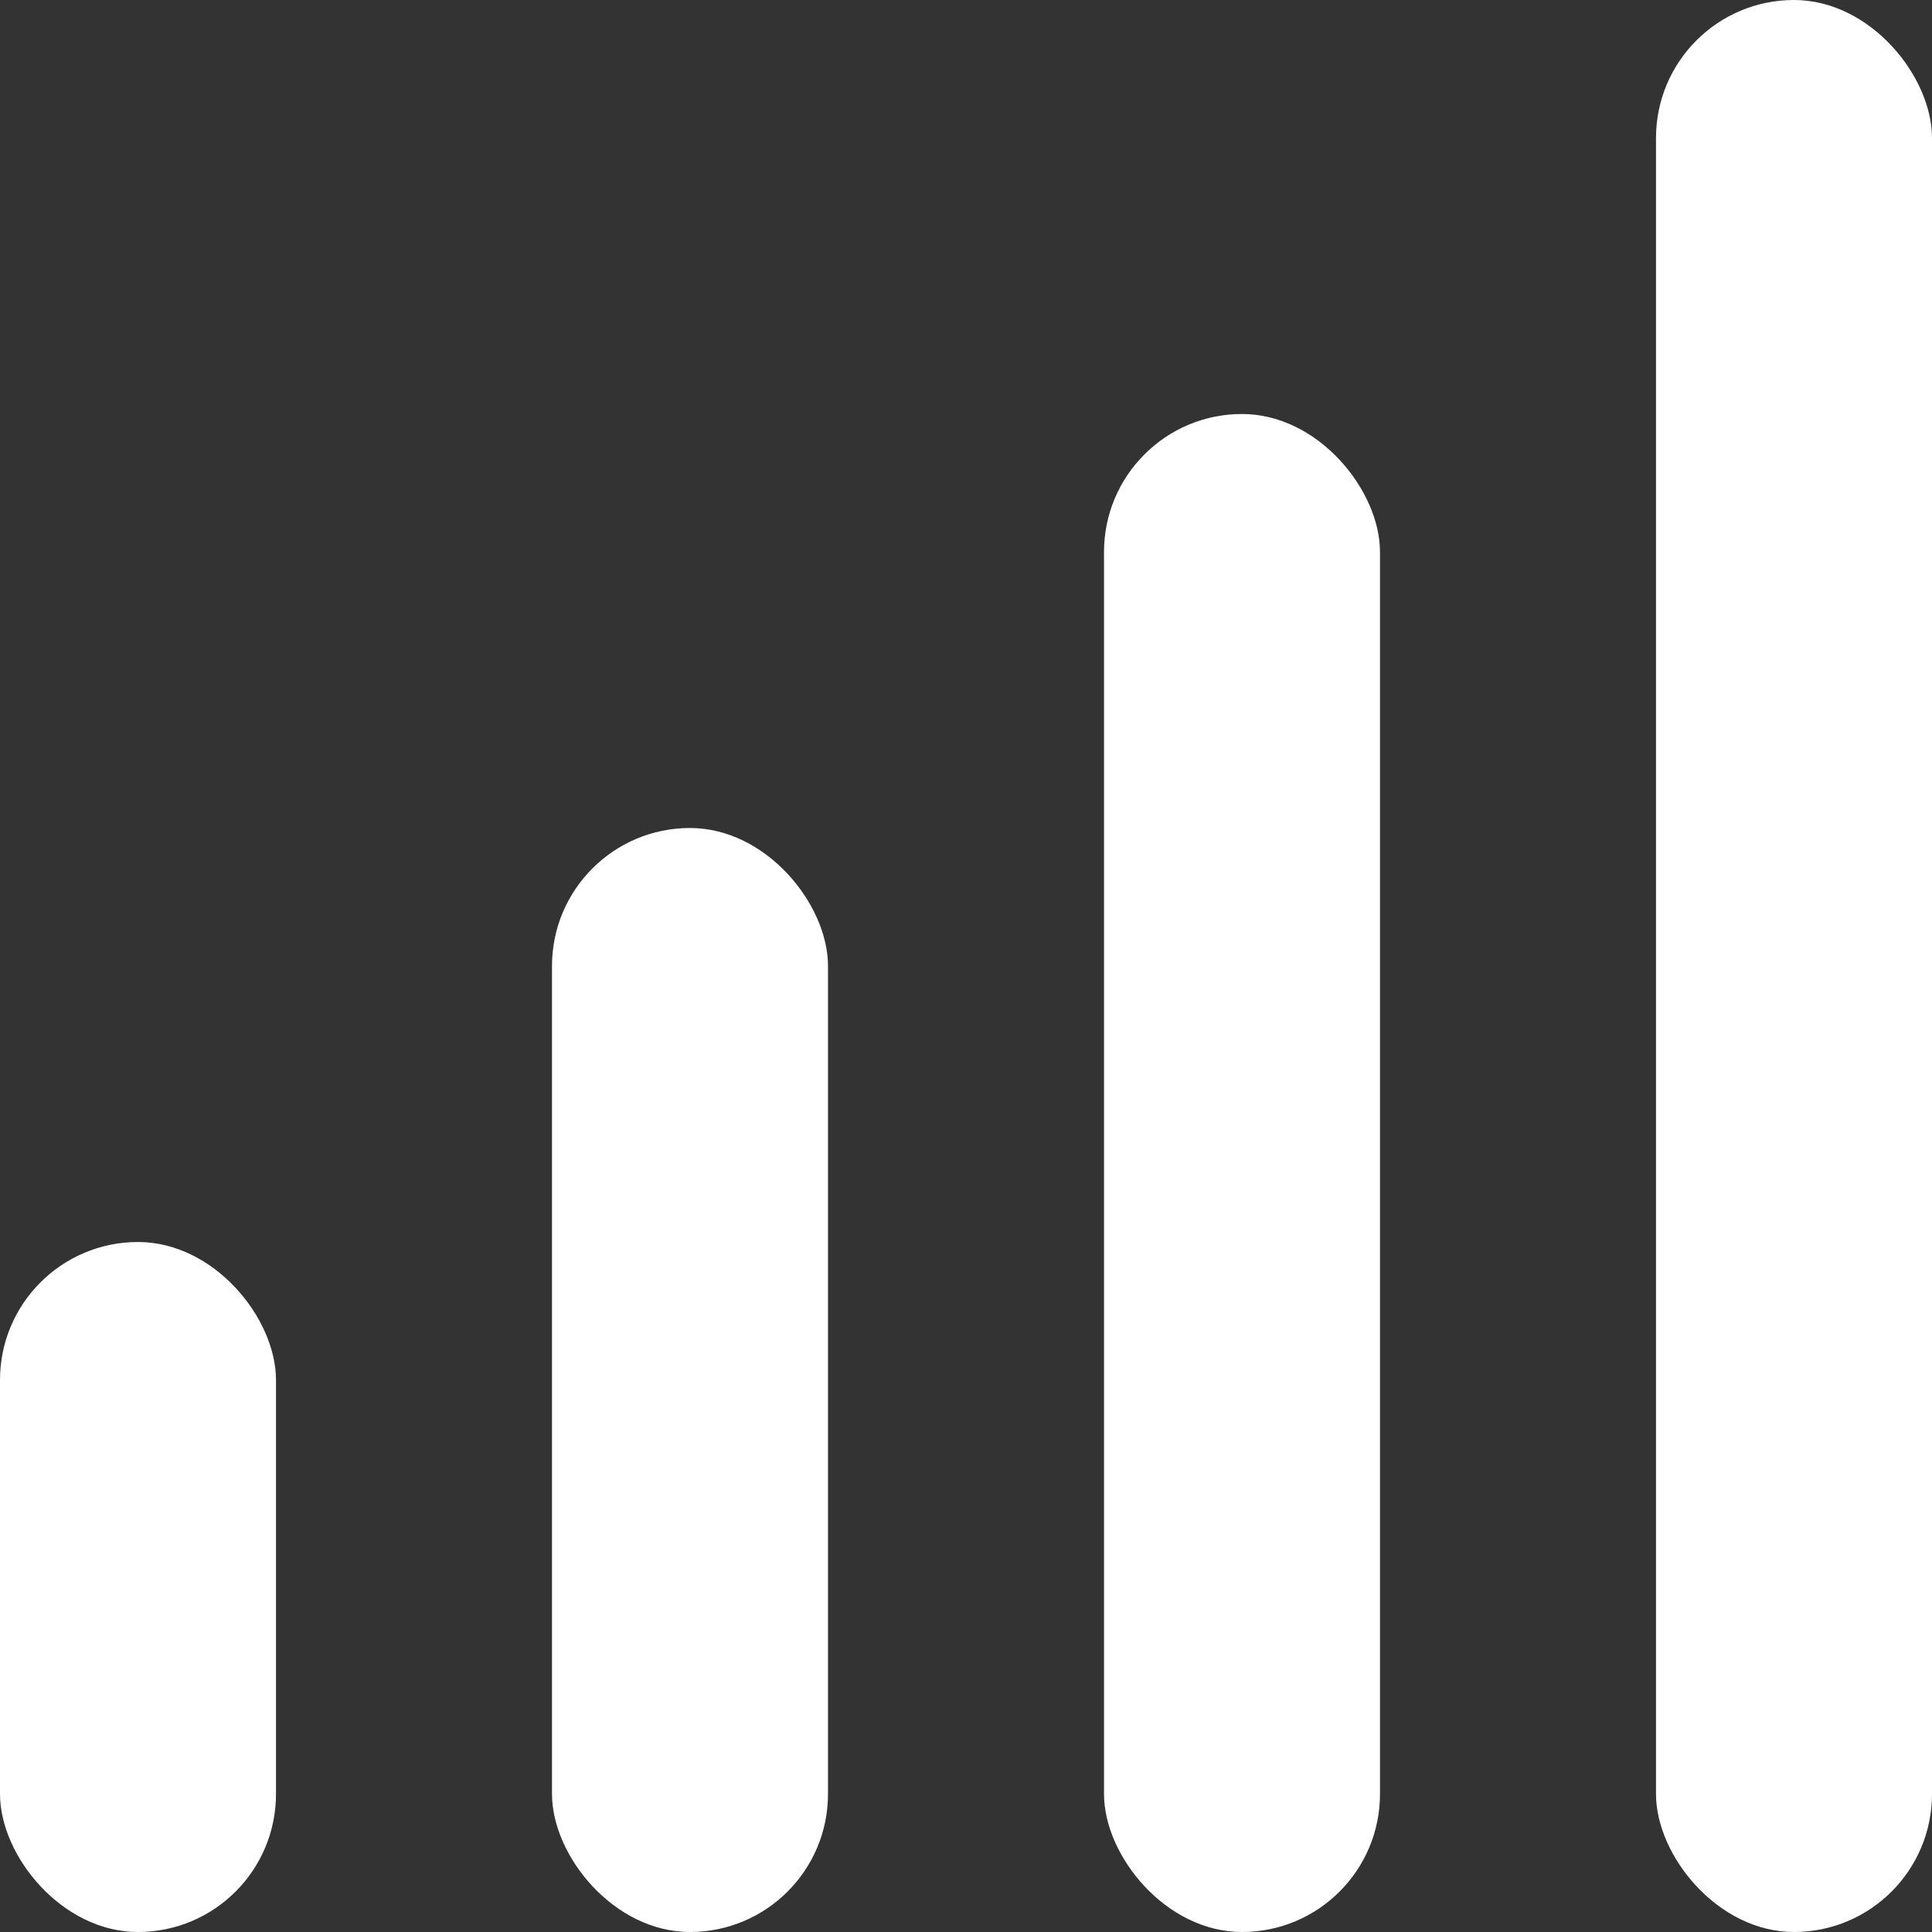 <svg width="28" height="28" viewBox="0 0 28 28" fill="none" xmlns="http://www.w3.org/2000/svg">
<rect x="0" y="0" width="28" height="28" fill="#333333" stroke="none"/>
<rect y="18" width="4" height="10" rx="2" fill="white"/>
<rect x="8" y="12" width="4" height="16" rx="2" fill="white"/>
<rect x="16" y="6" width="4" height="22" rx="2" fill="white"/>
<rect x="24" width="4" height="28" rx="2" fill="white"/>
</svg>
